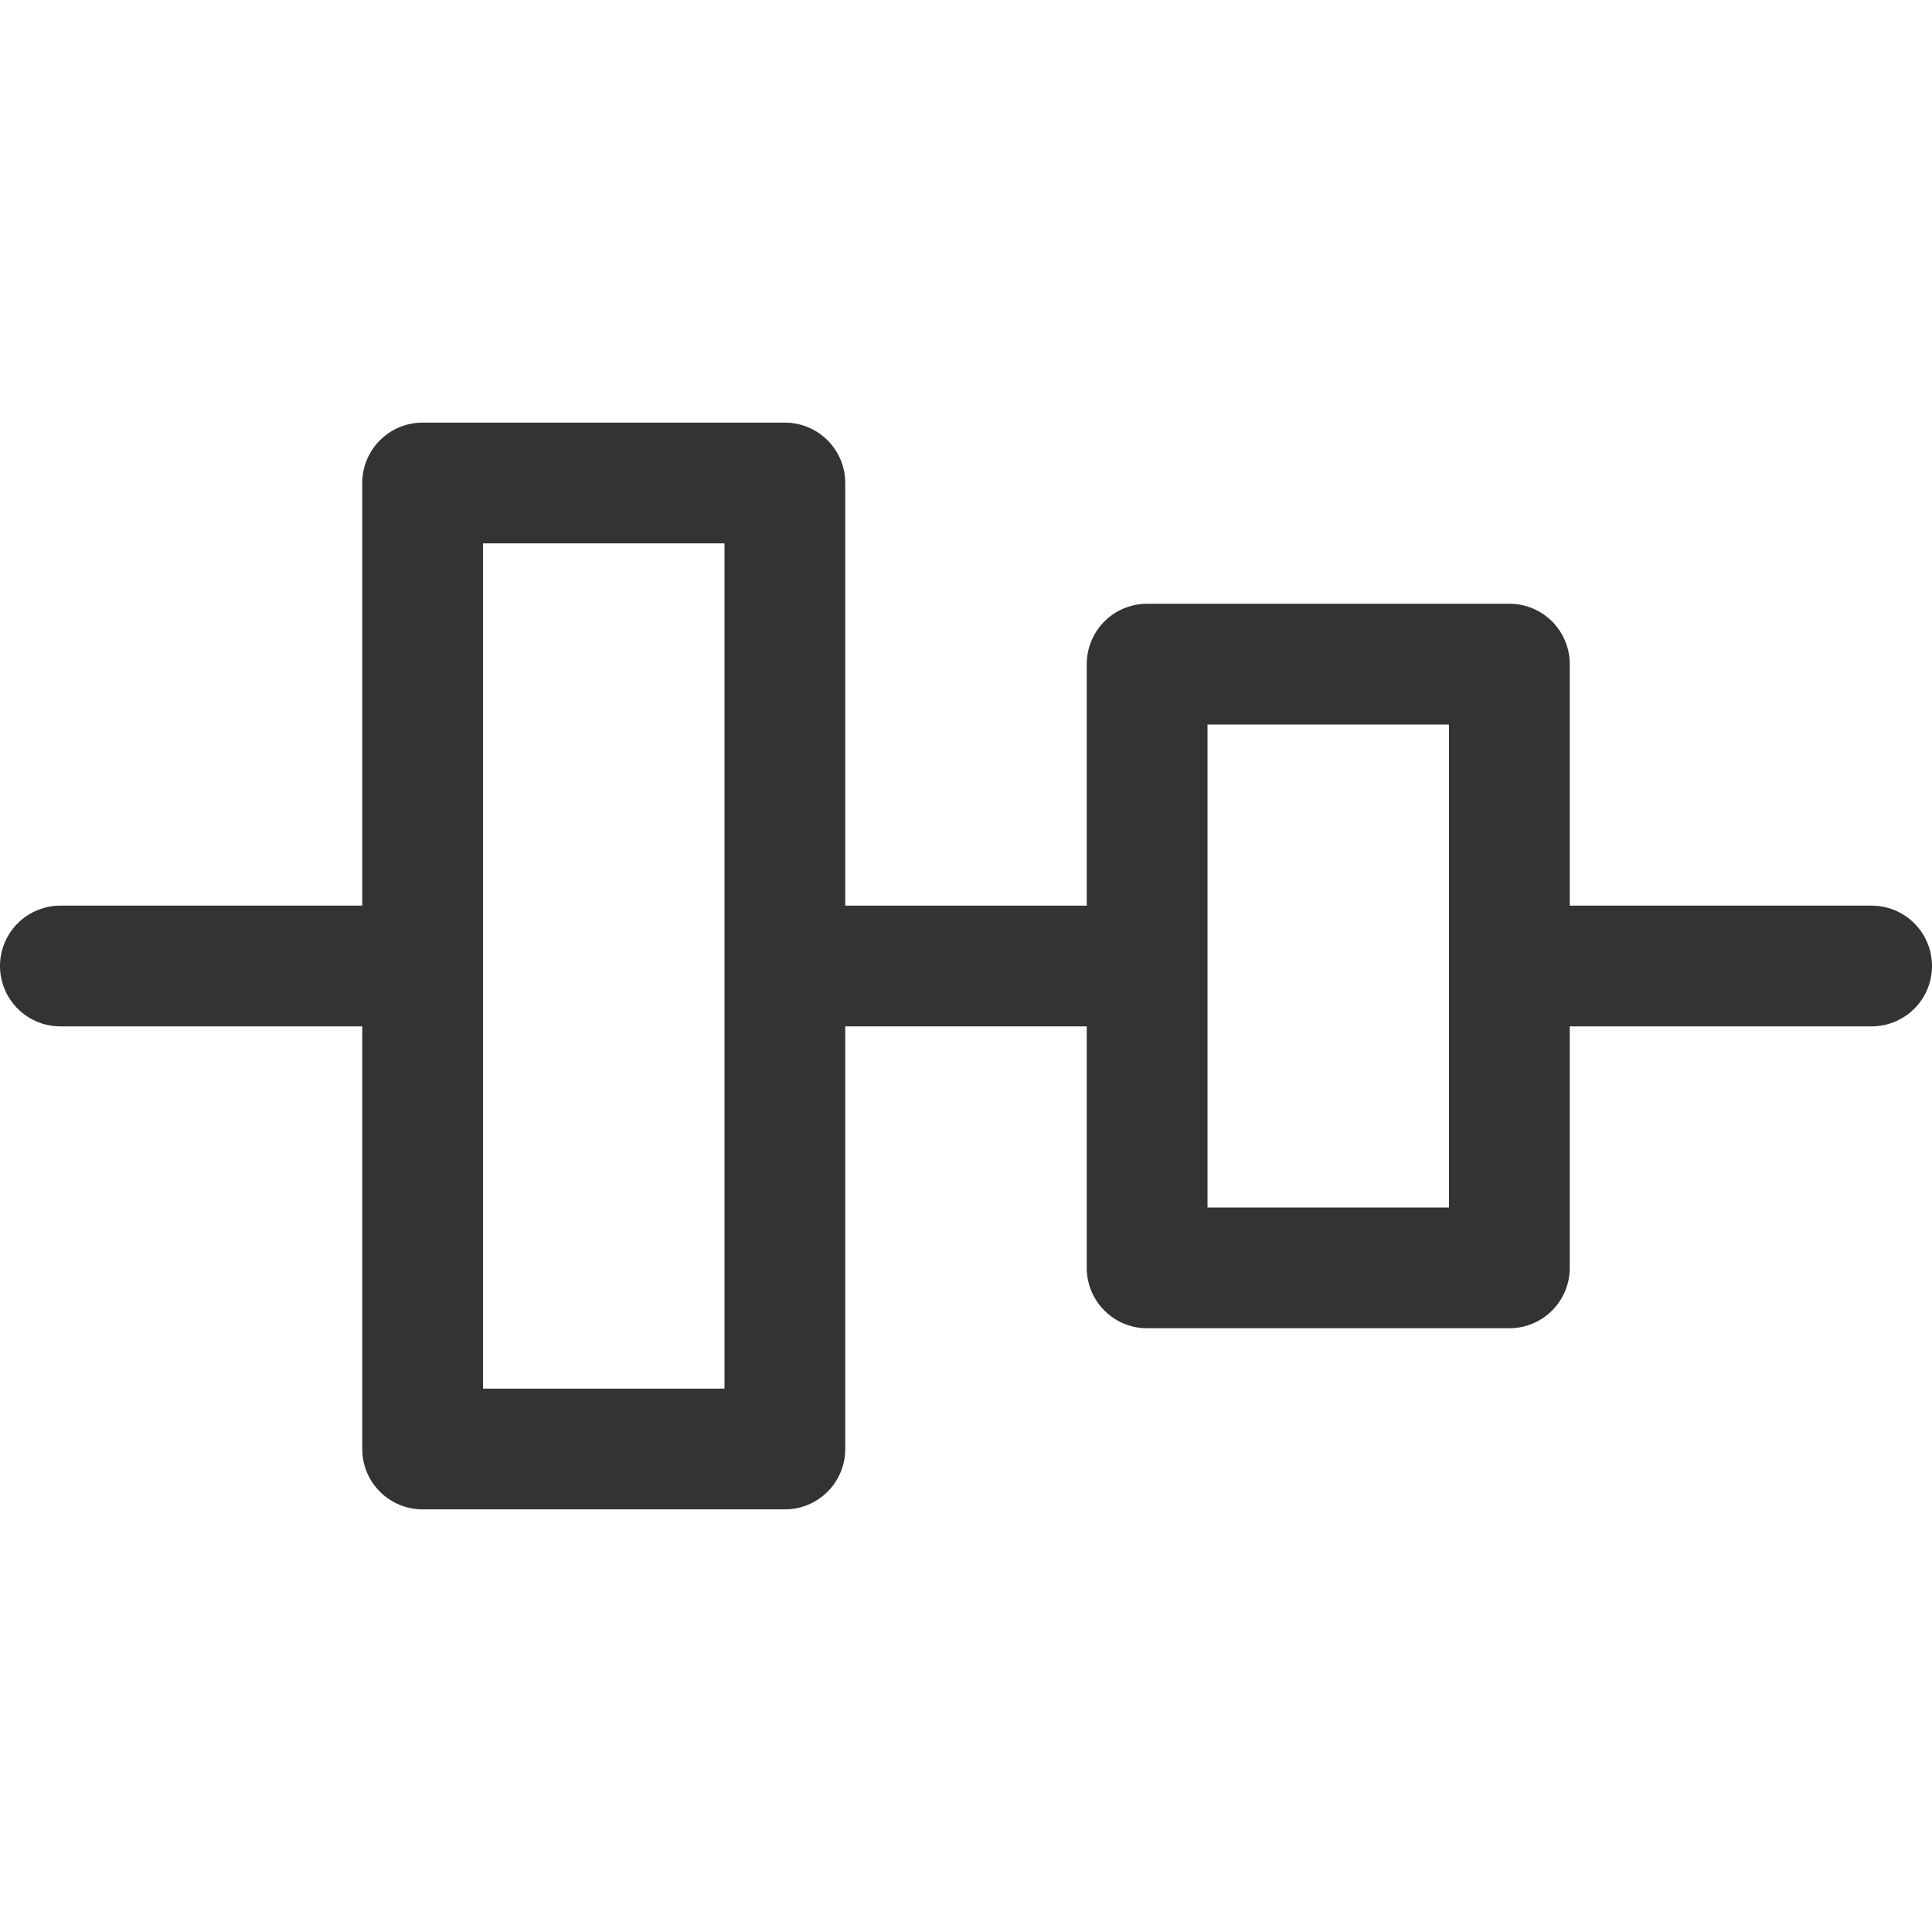 <svg xmlns="http://www.w3.org/2000/svg" viewBox="0 0 32 32"><path stroke="#333" stroke-width="2" stroke-linecap="round" stroke-miterlimit="10" d="M25 16h6" fill="none"/><path stroke="#333" stroke-width="2" stroke-miterlimit="10" d="M13 16h6" fill="none"/><path stroke="#333" stroke-width="2" stroke-linecap="round" stroke-miterlimit="10" d="M1 16h6" fill="none"/><path fill="#333" d="M24 12v8h-4v-8h4m1-2h-6a1 1 0 0 0-1 1v10a1 1 0 0 0 1 1h6a1 1 0 0 0 1-1V11a1 1 0 0 0-1-1zM12 9v14H8V9h4m1-2H7a1 1 0 0 0-1 1v16a1 1 0 0 0 1 1h6a1 1 0 0 0 1-1V8a1 1 0 0 0-1-1z"/></svg>